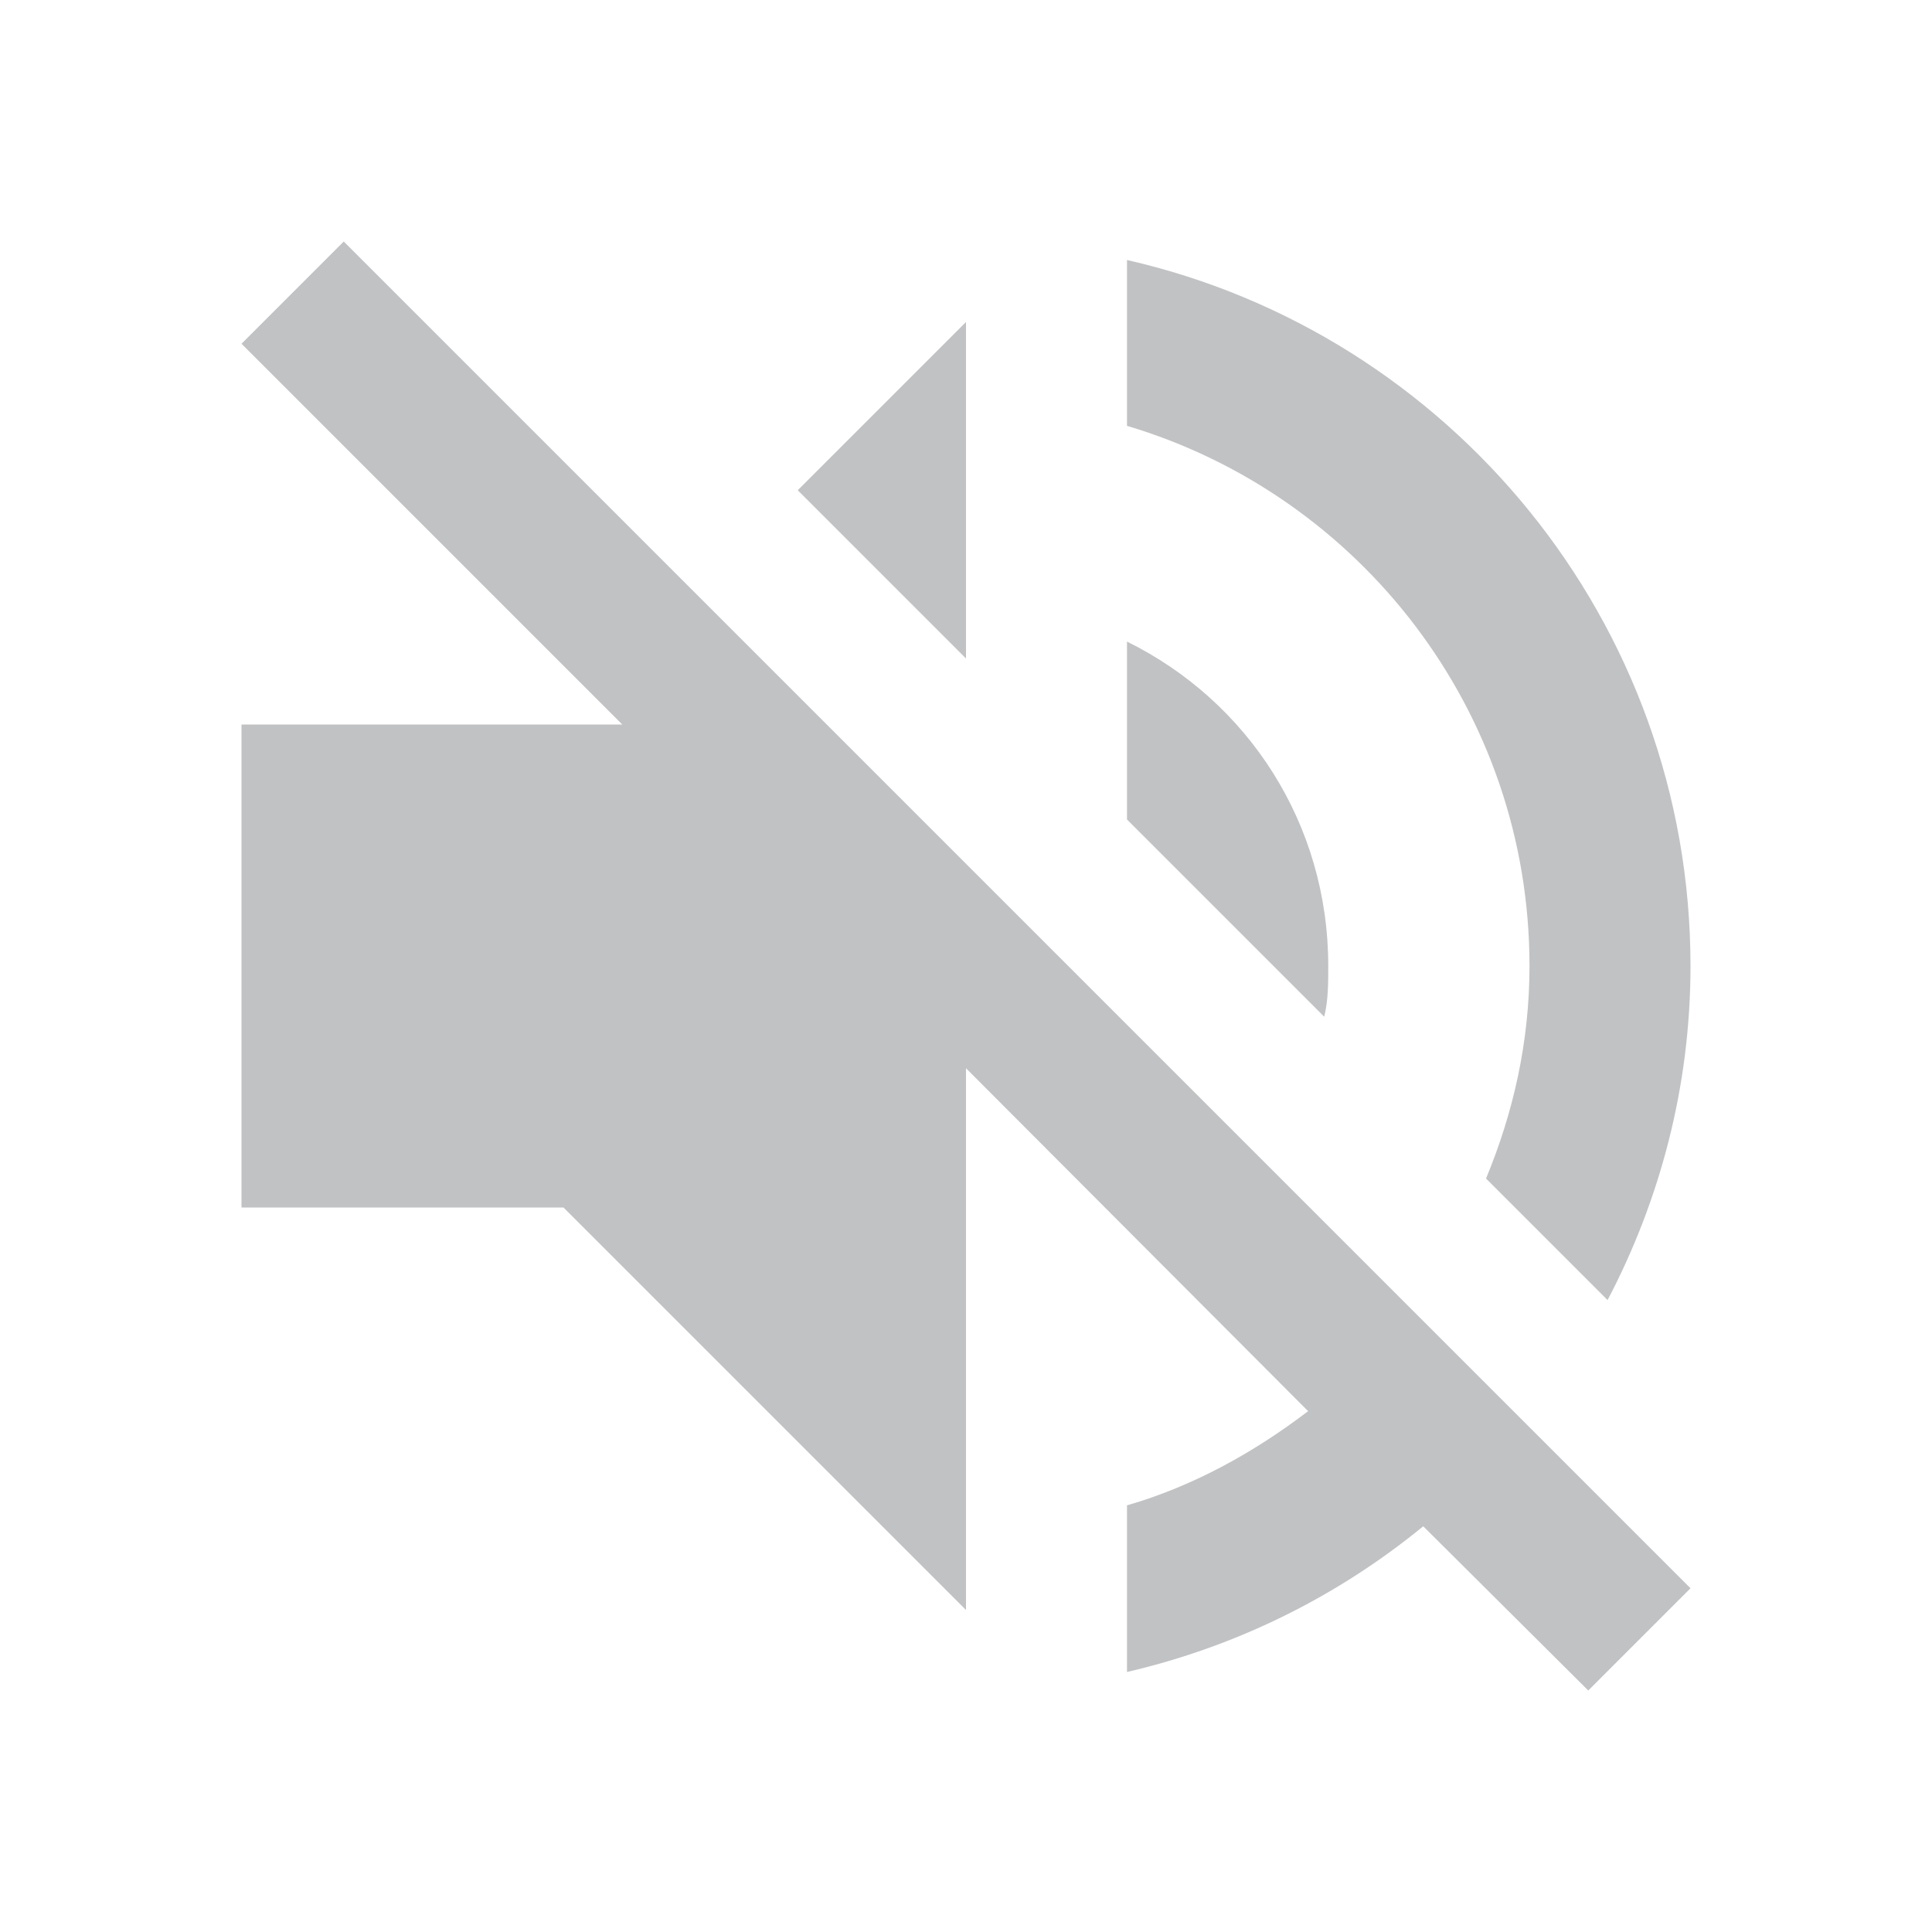 <svg width="24" height="24" viewBox="0 0 24 24" fill="none" xmlns="http://www.w3.org/2000/svg">
<path d="M12 4L9.91 6.09L12 8.18M4.27 3L3 4.27L7.73 9H3V15H7L12 20V13.27L16.25 17.53C15.58 18.04 14.83 18.46 14 18.7V20.77C15.38 20.45 16.63 19.82 17.68 18.96L19.73 21L21 19.73L12 10.73M19 12C19 12.94 18.8 13.82 18.46 14.64L19.97 16.15C20.62 14.91 21 13.5 21 12C21 7.72 18 4.14 14 3.23V5.29C16.89 6.15 19 8.83 19 12ZM16.5 12C16.5 10.23 15.5 8.71 14 7.97V10.18L16.45 12.63C16.5 12.43 16.5 12.21 16.5 12Z" fill="#C1C2C4"/>
</svg>
